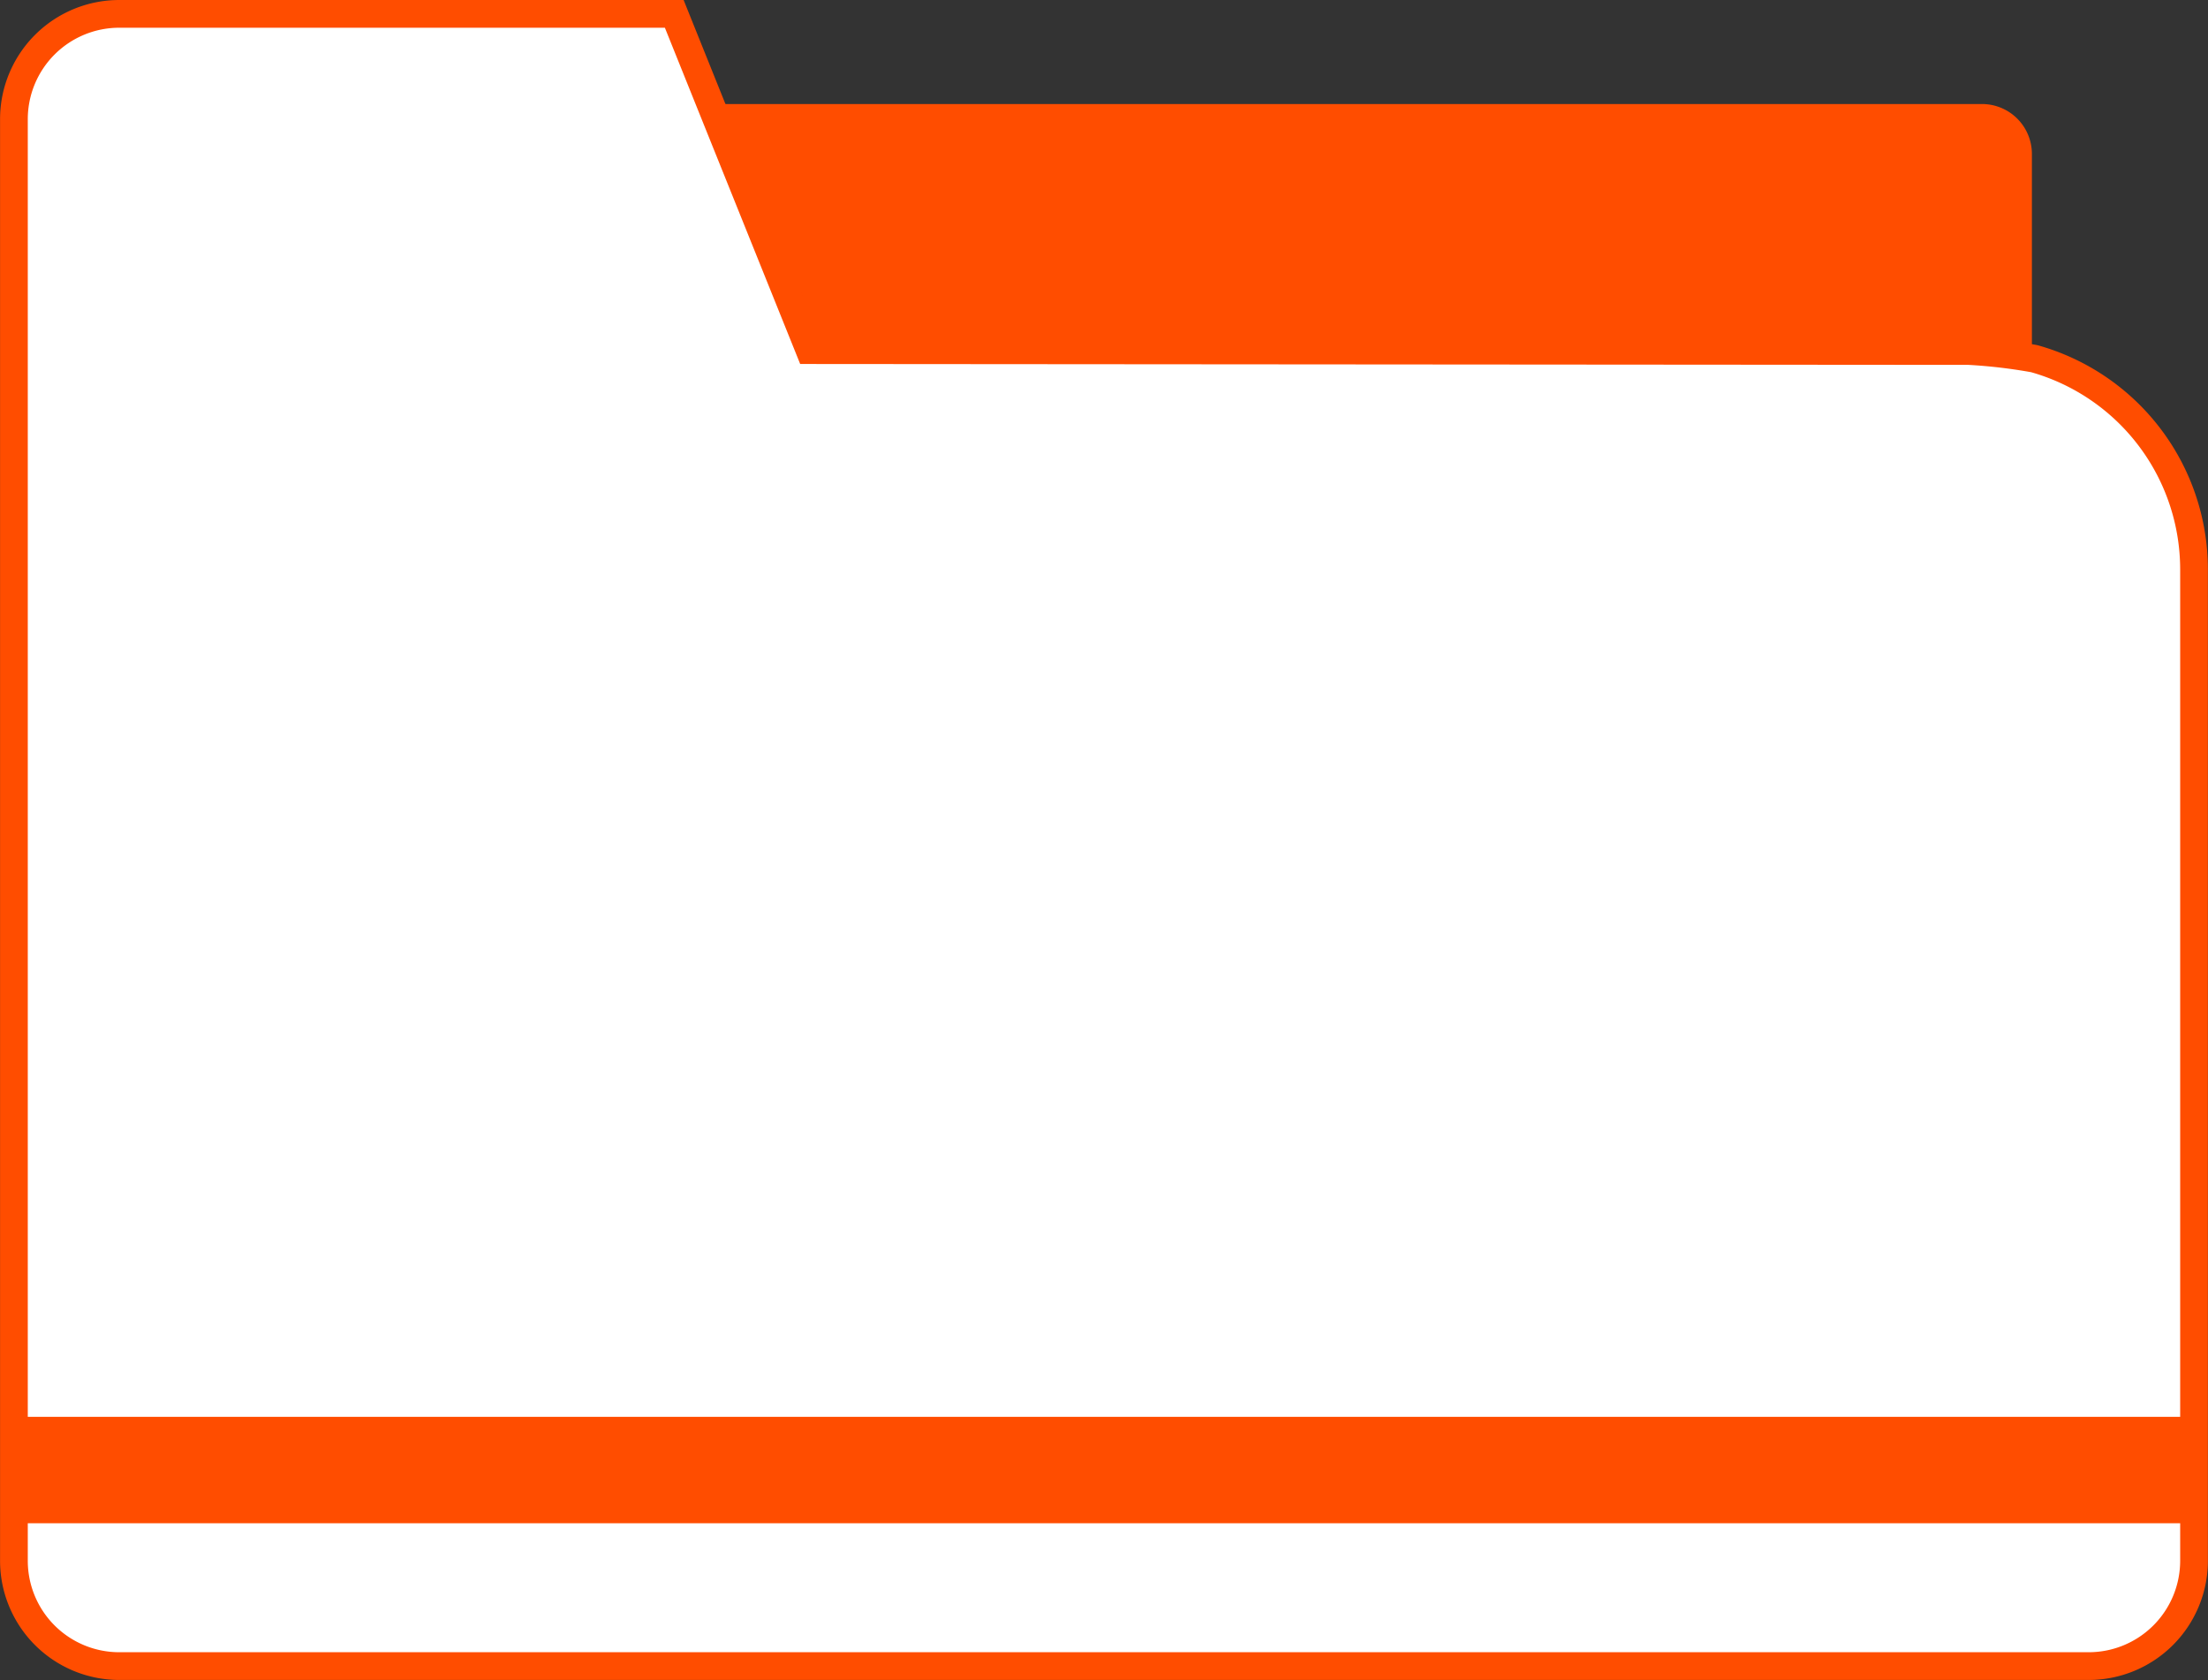 <svg xmlns="http://www.w3.org/2000/svg" width="39.821" height="30.296" viewBox="0 0 39.821 30.296">
  <rect x="0" y="0" width="39.821" height="30.296" fill="#333333" stroke="none"/>
  <g id="Capa_2" data-name="Capa 2">
    <g id="Layer_1" data-name="Layer 1">
      <path d="M35.748,1.876H12.814l.071.177L14.6,6.314,35.51,6.33a9.592,9.592,0,0,1,1.179.138l-.044-.015V2.772A.9.9,0,0,0,35.748,1.876Z" fill="#ff4d00"/>
      <path d="M35.51,6.33,14.6,6.314,12.885,2.053,12.16.25H2.151a1.9,1.9,0,0,0-1.9,1.9V28.145a1.9,1.9,0,0,0,1.9,1.9H37.669a1.9,1.9,0,0,0,1.9-1.9V10.26a3.948,3.948,0,0,0-2.882-3.792A9.592,9.592,0,0,0,35.51,6.33ZM39.149,25.8v1.419H.675V25.8Z" fill="#fff" stroke="#ff4d00" stroke-miterlimit="10" stroke-width="0.5"/>
      <rect x="0.675" y="25.799" width="38.474" height="1.419" fill="#ff4d00"/>
    </g>
  </g>
</svg>
